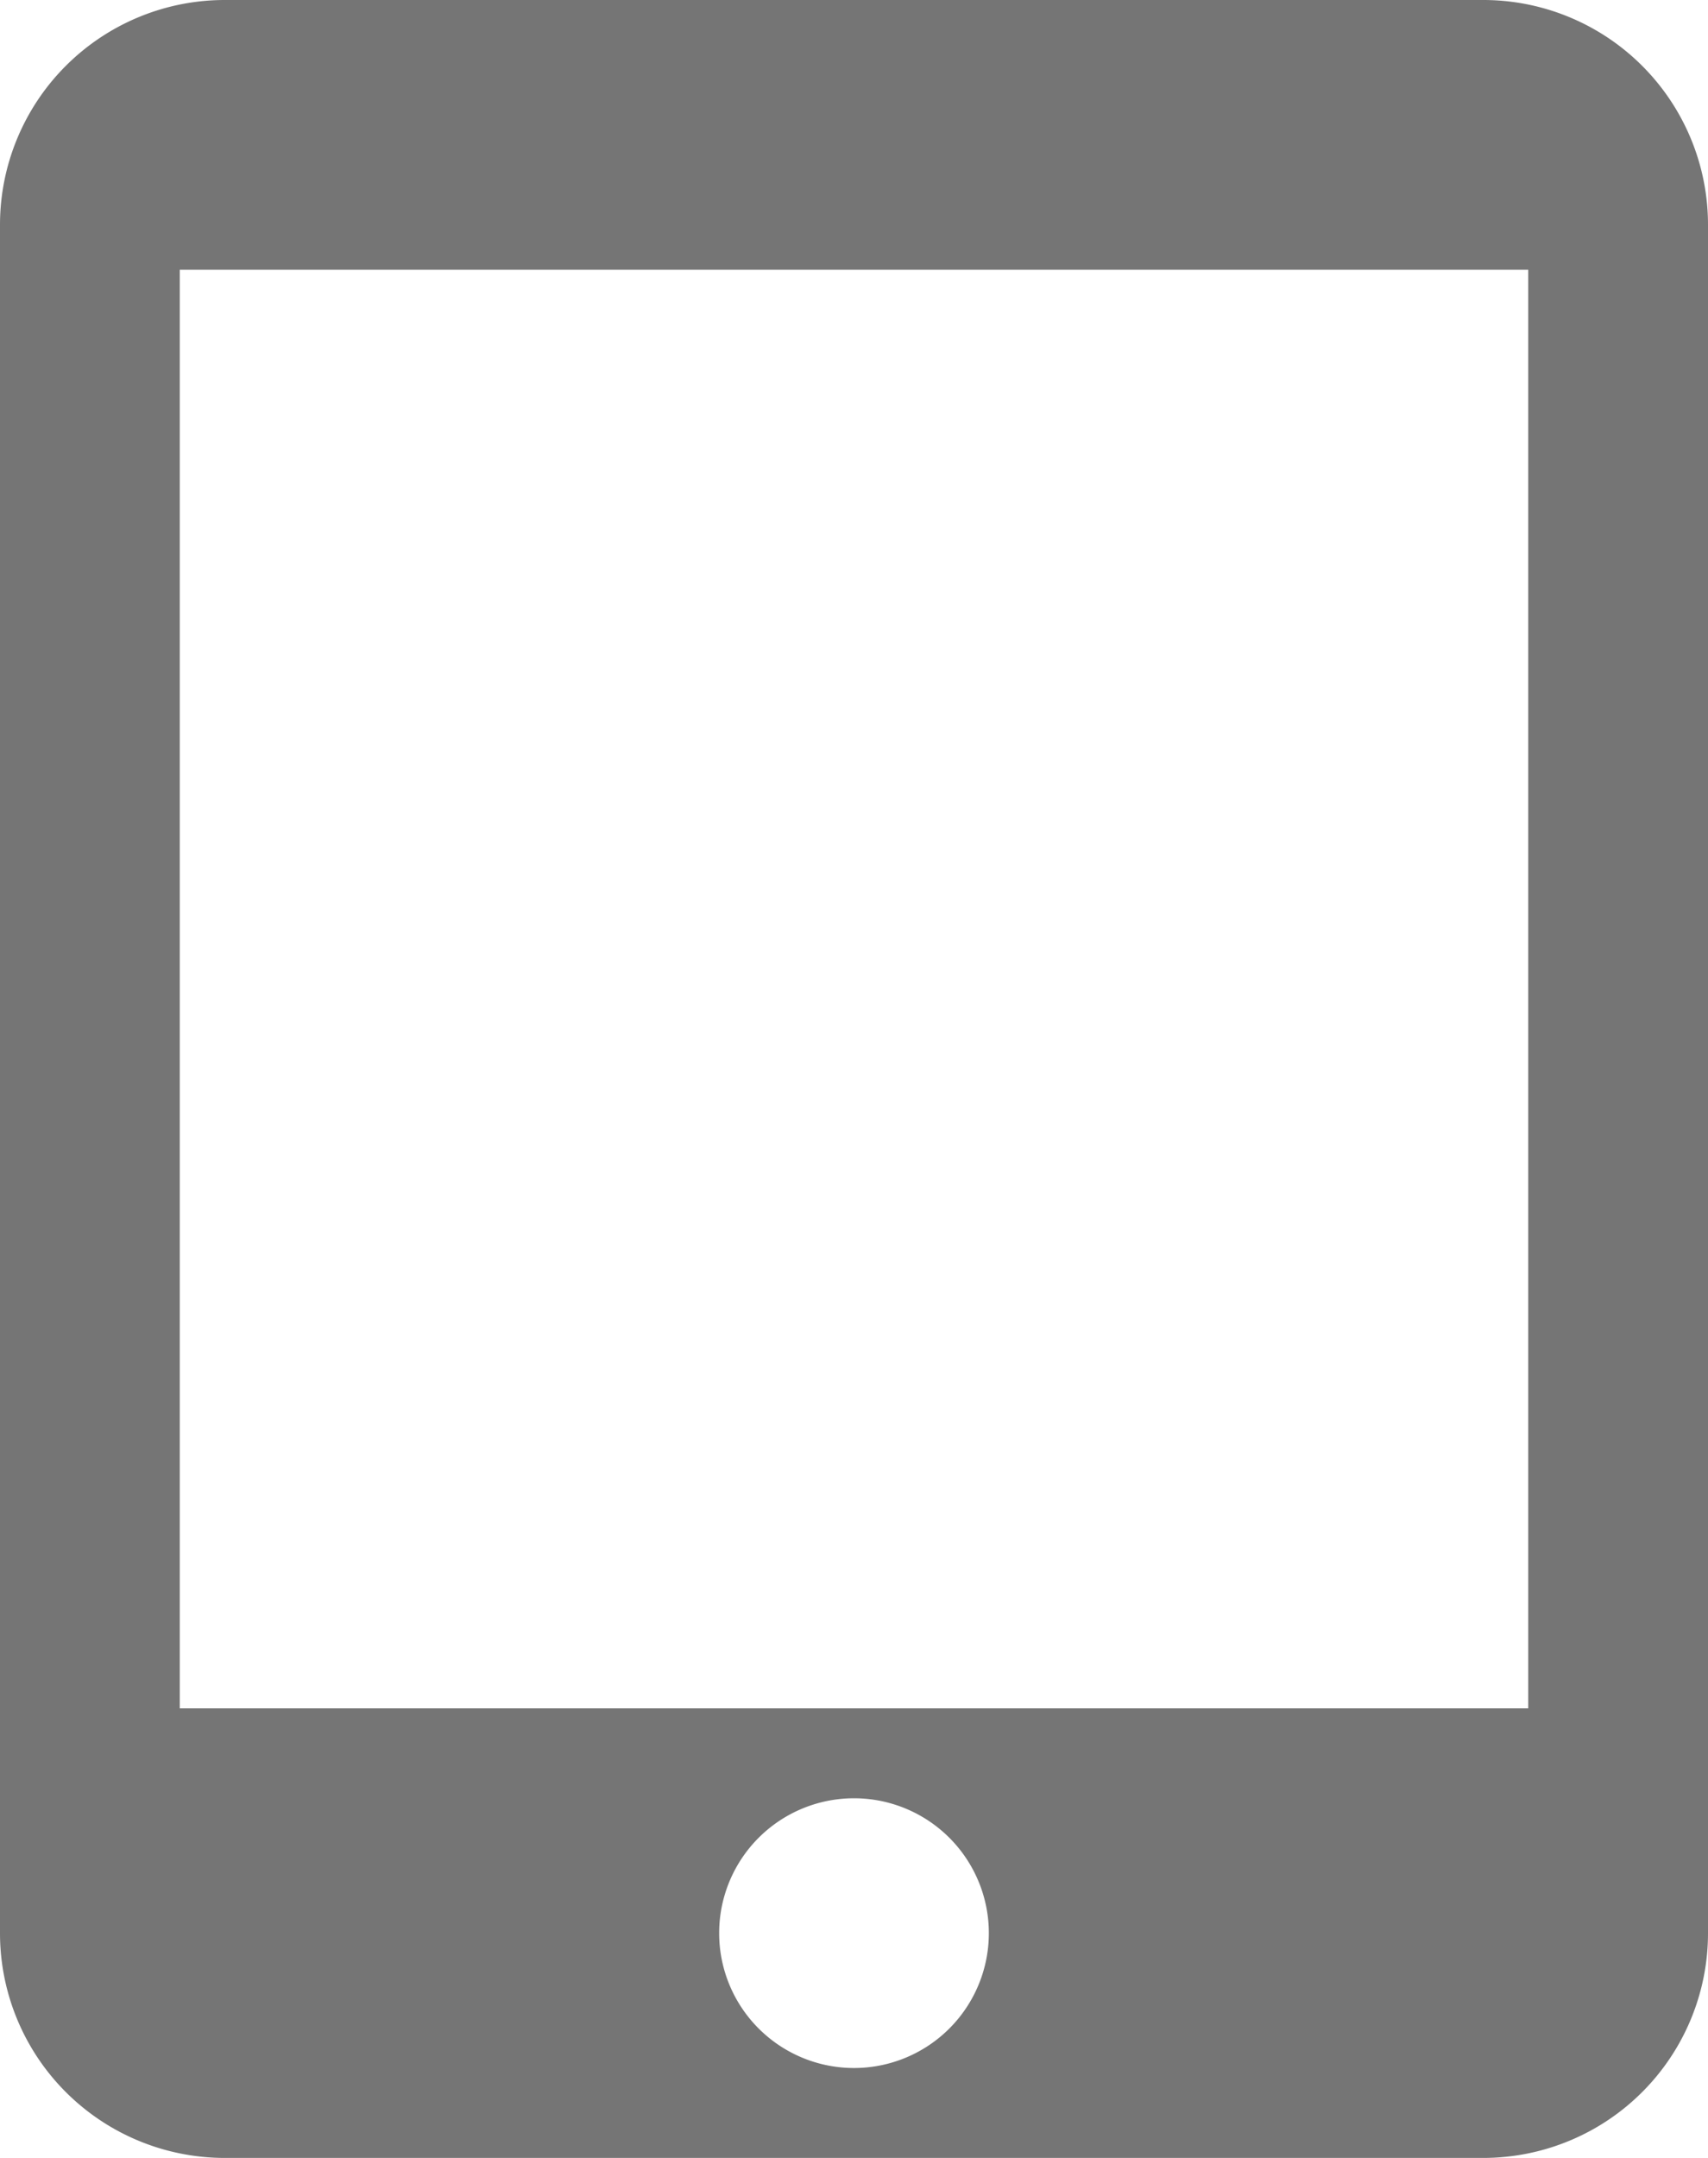 <svg xmlns="http://www.w3.org/2000/svg" viewBox="0 0 19 24"><path d="M16.5 0h-14A2.5 2.5 0 0 0 0 2.5v19A2.5 2.5 0 0 0 2.5 24h14a2.5 2.5 0 0 0 2.5-2.5v-19A2.5 2.5 0 0 0 16.5 0zm-7 23a1.5 1.5 0 1 1 1.5-1.5A1.5 1.5 0 0 1 9.5 23zm7.5-4H2V3h15z" fill-opacity=".54"/></svg>
